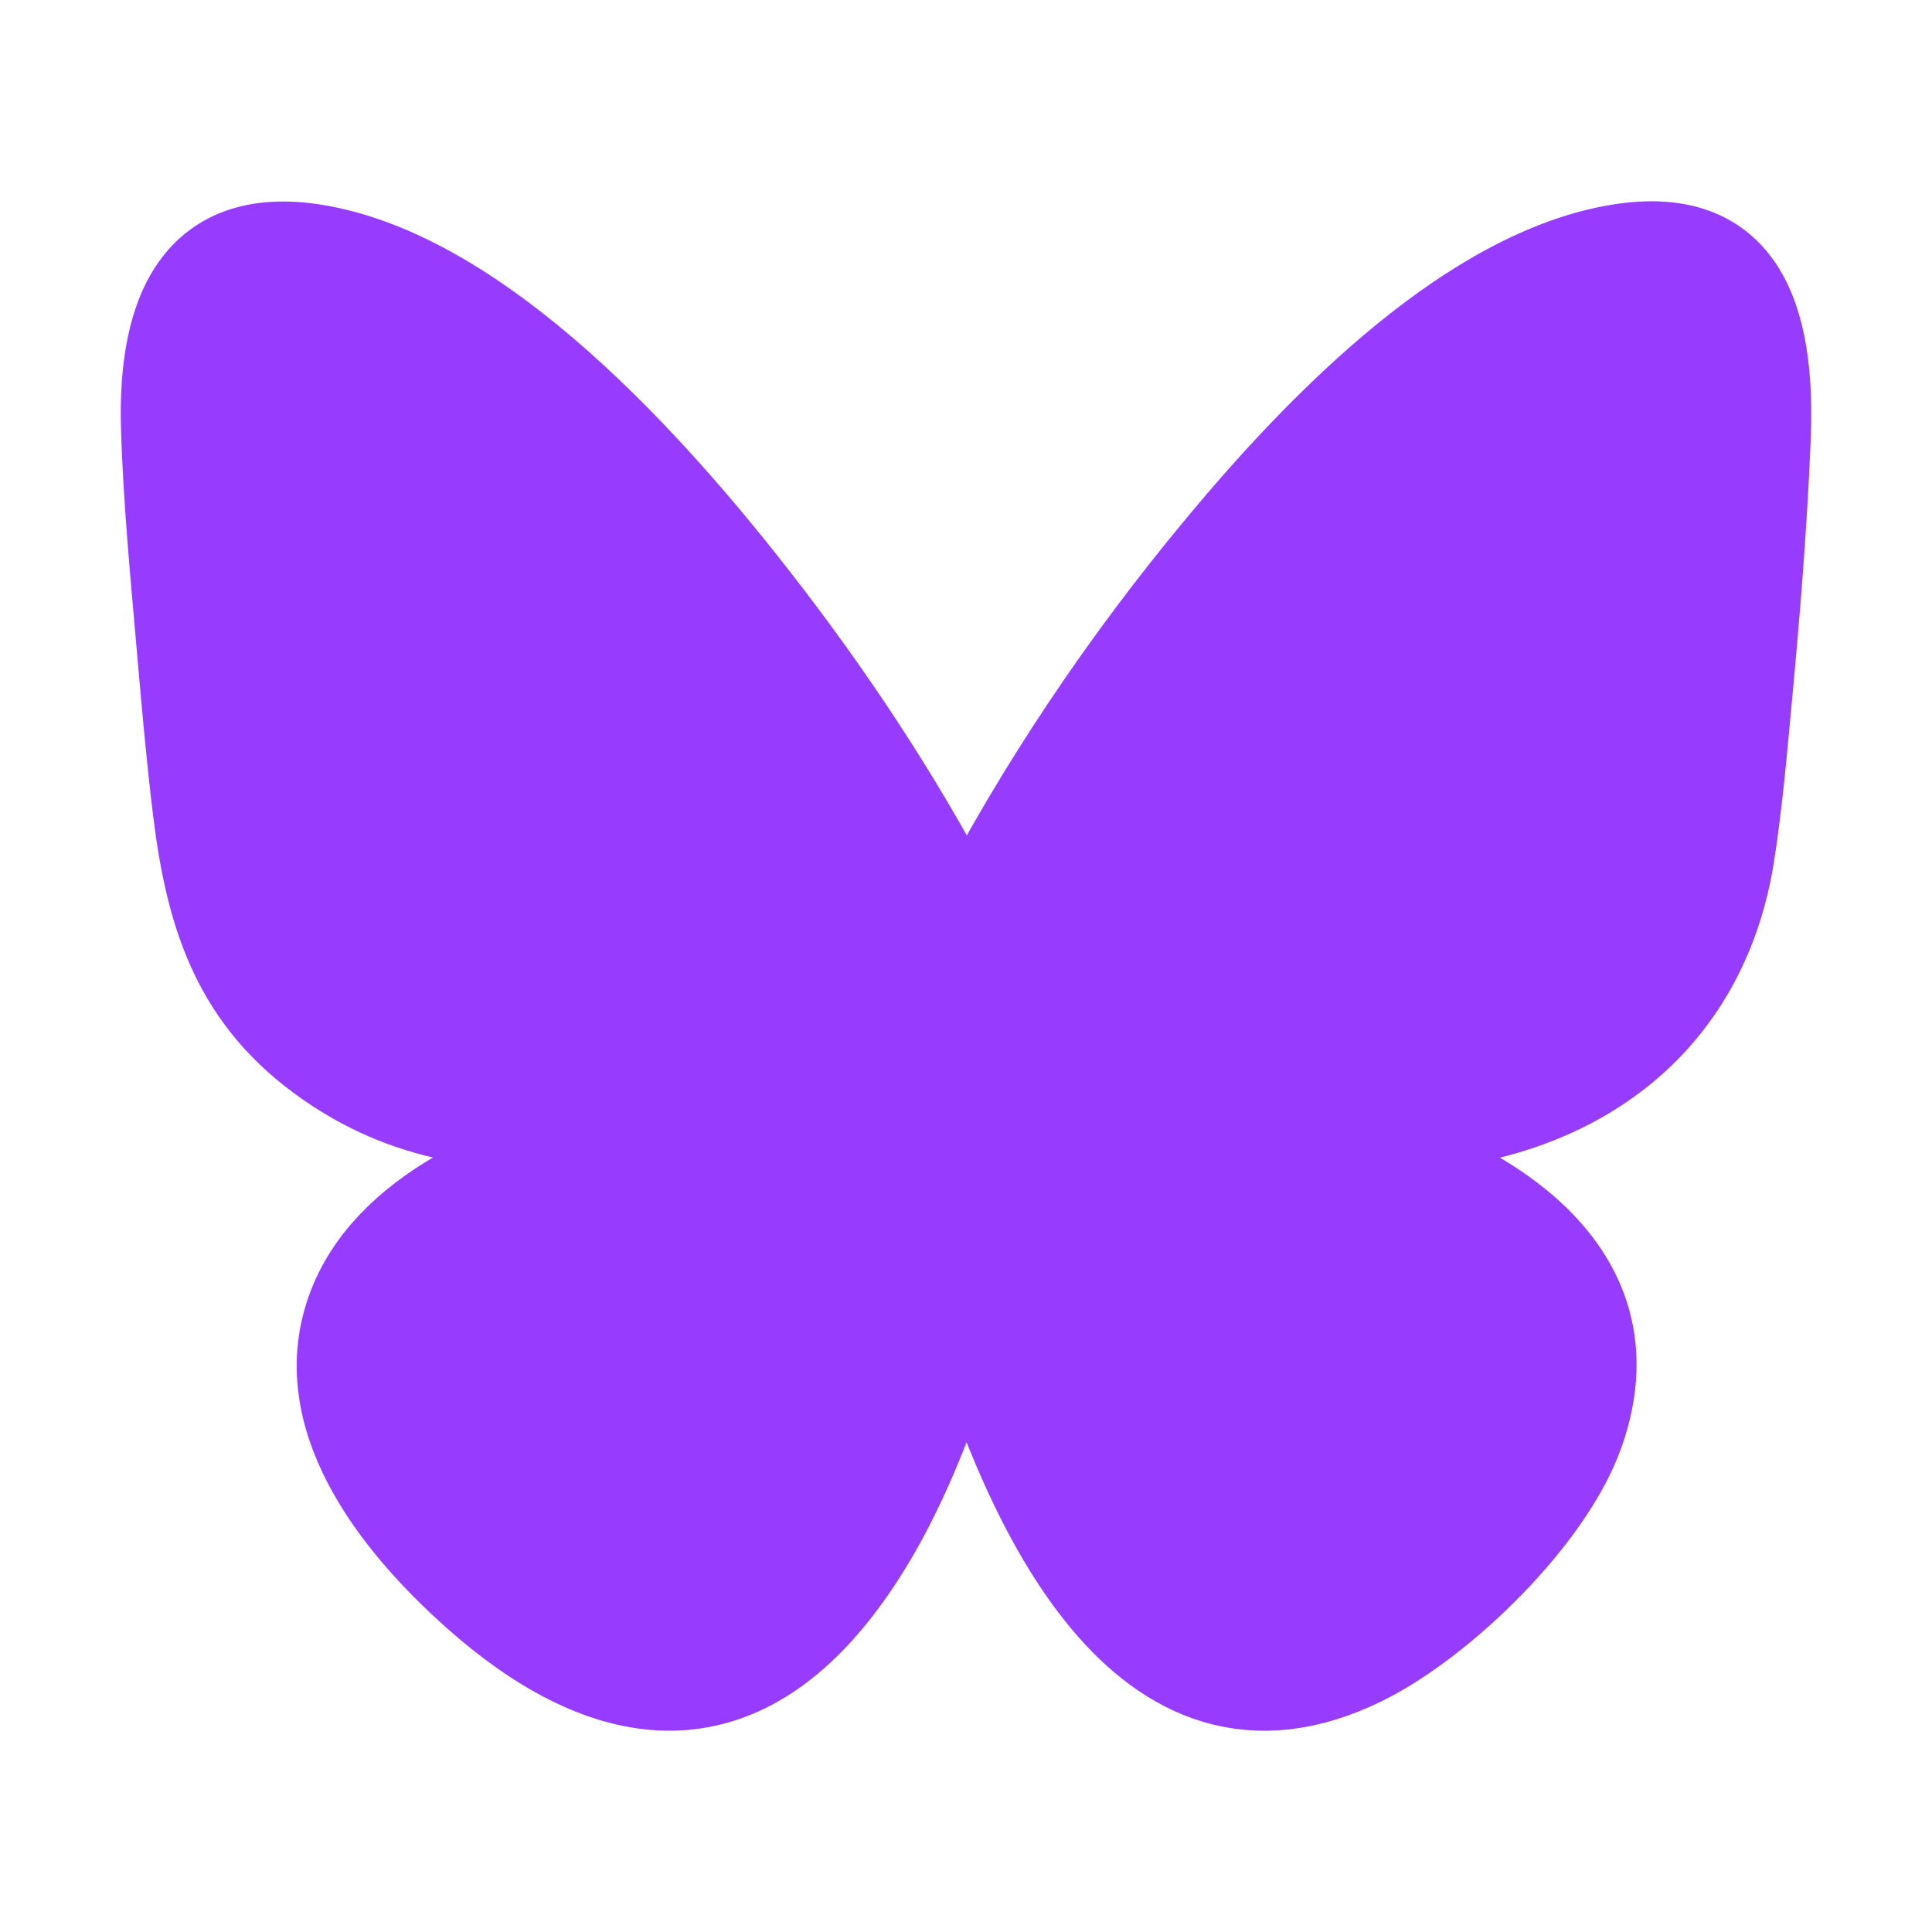 <svg width="24" height="24" viewBox="0 0 24 24" fill="none" xmlns="http://www.w3.org/2000/svg">
<path d="M7.555 14.037C7.594 14.006 7.68 14.016 7.734 14.019L7.93 13.982C7.909 14.025 7.831 14.028 7.787 14.037C7.743 14.046 7.707 14.045 7.662 14.055C6.476 14.315 4.878 14.92 4.357 16.14C3.747 17.568 4.888 18.964 5.877 19.846C7.411 21.213 9.043 21.57 10.436 19.78C11.178 18.826 11.611 17.626 11.982 16.481H12.035C12.699 18.638 14.143 22.068 16.956 20.678C17.948 20.187 19.291 18.884 19.67 17.816C20.47 15.57 18.104 14.422 16.354 14.055C16.313 14.046 16.273 14.031 16.229 14.037L16.104 14.001L16.283 14.019C16.337 14.016 16.422 14.006 16.461 14.037C16.934 14.04 17.385 14.075 17.86 14.016C19.785 13.779 21.233 12.62 21.545 10.615C21.644 9.982 21.702 9.306 21.762 8.666C21.861 7.607 21.95 6.518 21.993 5.456C22.057 3.961 21.701 2.684 19.925 3.07C18.1 3.466 16.304 5.336 15.133 6.744C13.934 8.183 12.873 9.757 12.009 11.43C11.324 10.092 10.505 8.829 9.597 7.639C8.323 5.971 6.191 3.52 4.092 3.07C2.432 2.713 1.959 3.835 2.003 5.313C2.029 6.209 2.122 7.169 2.2 8.066C2.258 8.732 2.317 9.406 2.398 10.069C2.563 11.418 2.906 12.456 4.05 13.25C5.159 14.02 6.26 14.062 7.554 14.038L7.555 14.037Z" fill="#973BFF" stroke="#973BFF" stroke-linejoin="round"/>
</svg>
